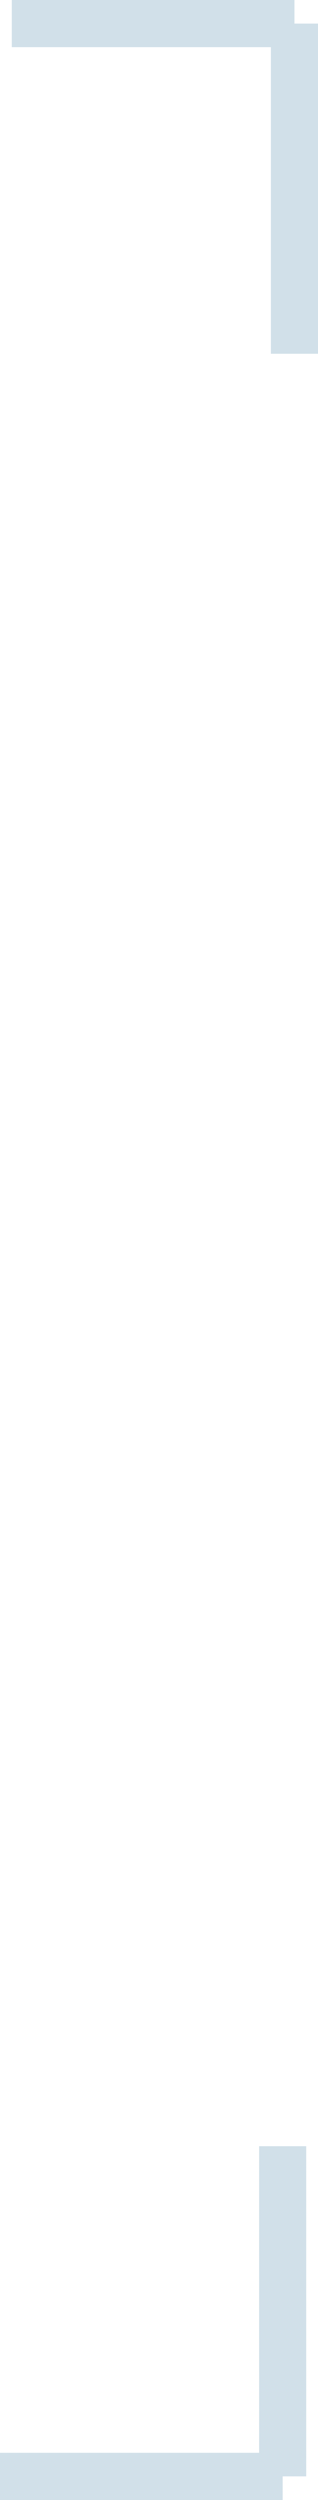 <svg width="27" height="212" viewBox="0 0 27 212" fill="none" xmlns="http://www.w3.org/2000/svg">
<path d="M13.241 210H24M24 210V197M24 210H5.793M24 210V185.5M24 210H0M24 210V182" stroke="#D1E0E9" stroke-width="4" stroke-linejoin="round"/>
<path d="M14.241 2H25M25 2V15M25 2H6.793M25 2V26.5M25 2H1M25 2V30" stroke="#D1E0E9" stroke-width="4" stroke-linejoin="round"/>
</svg>
